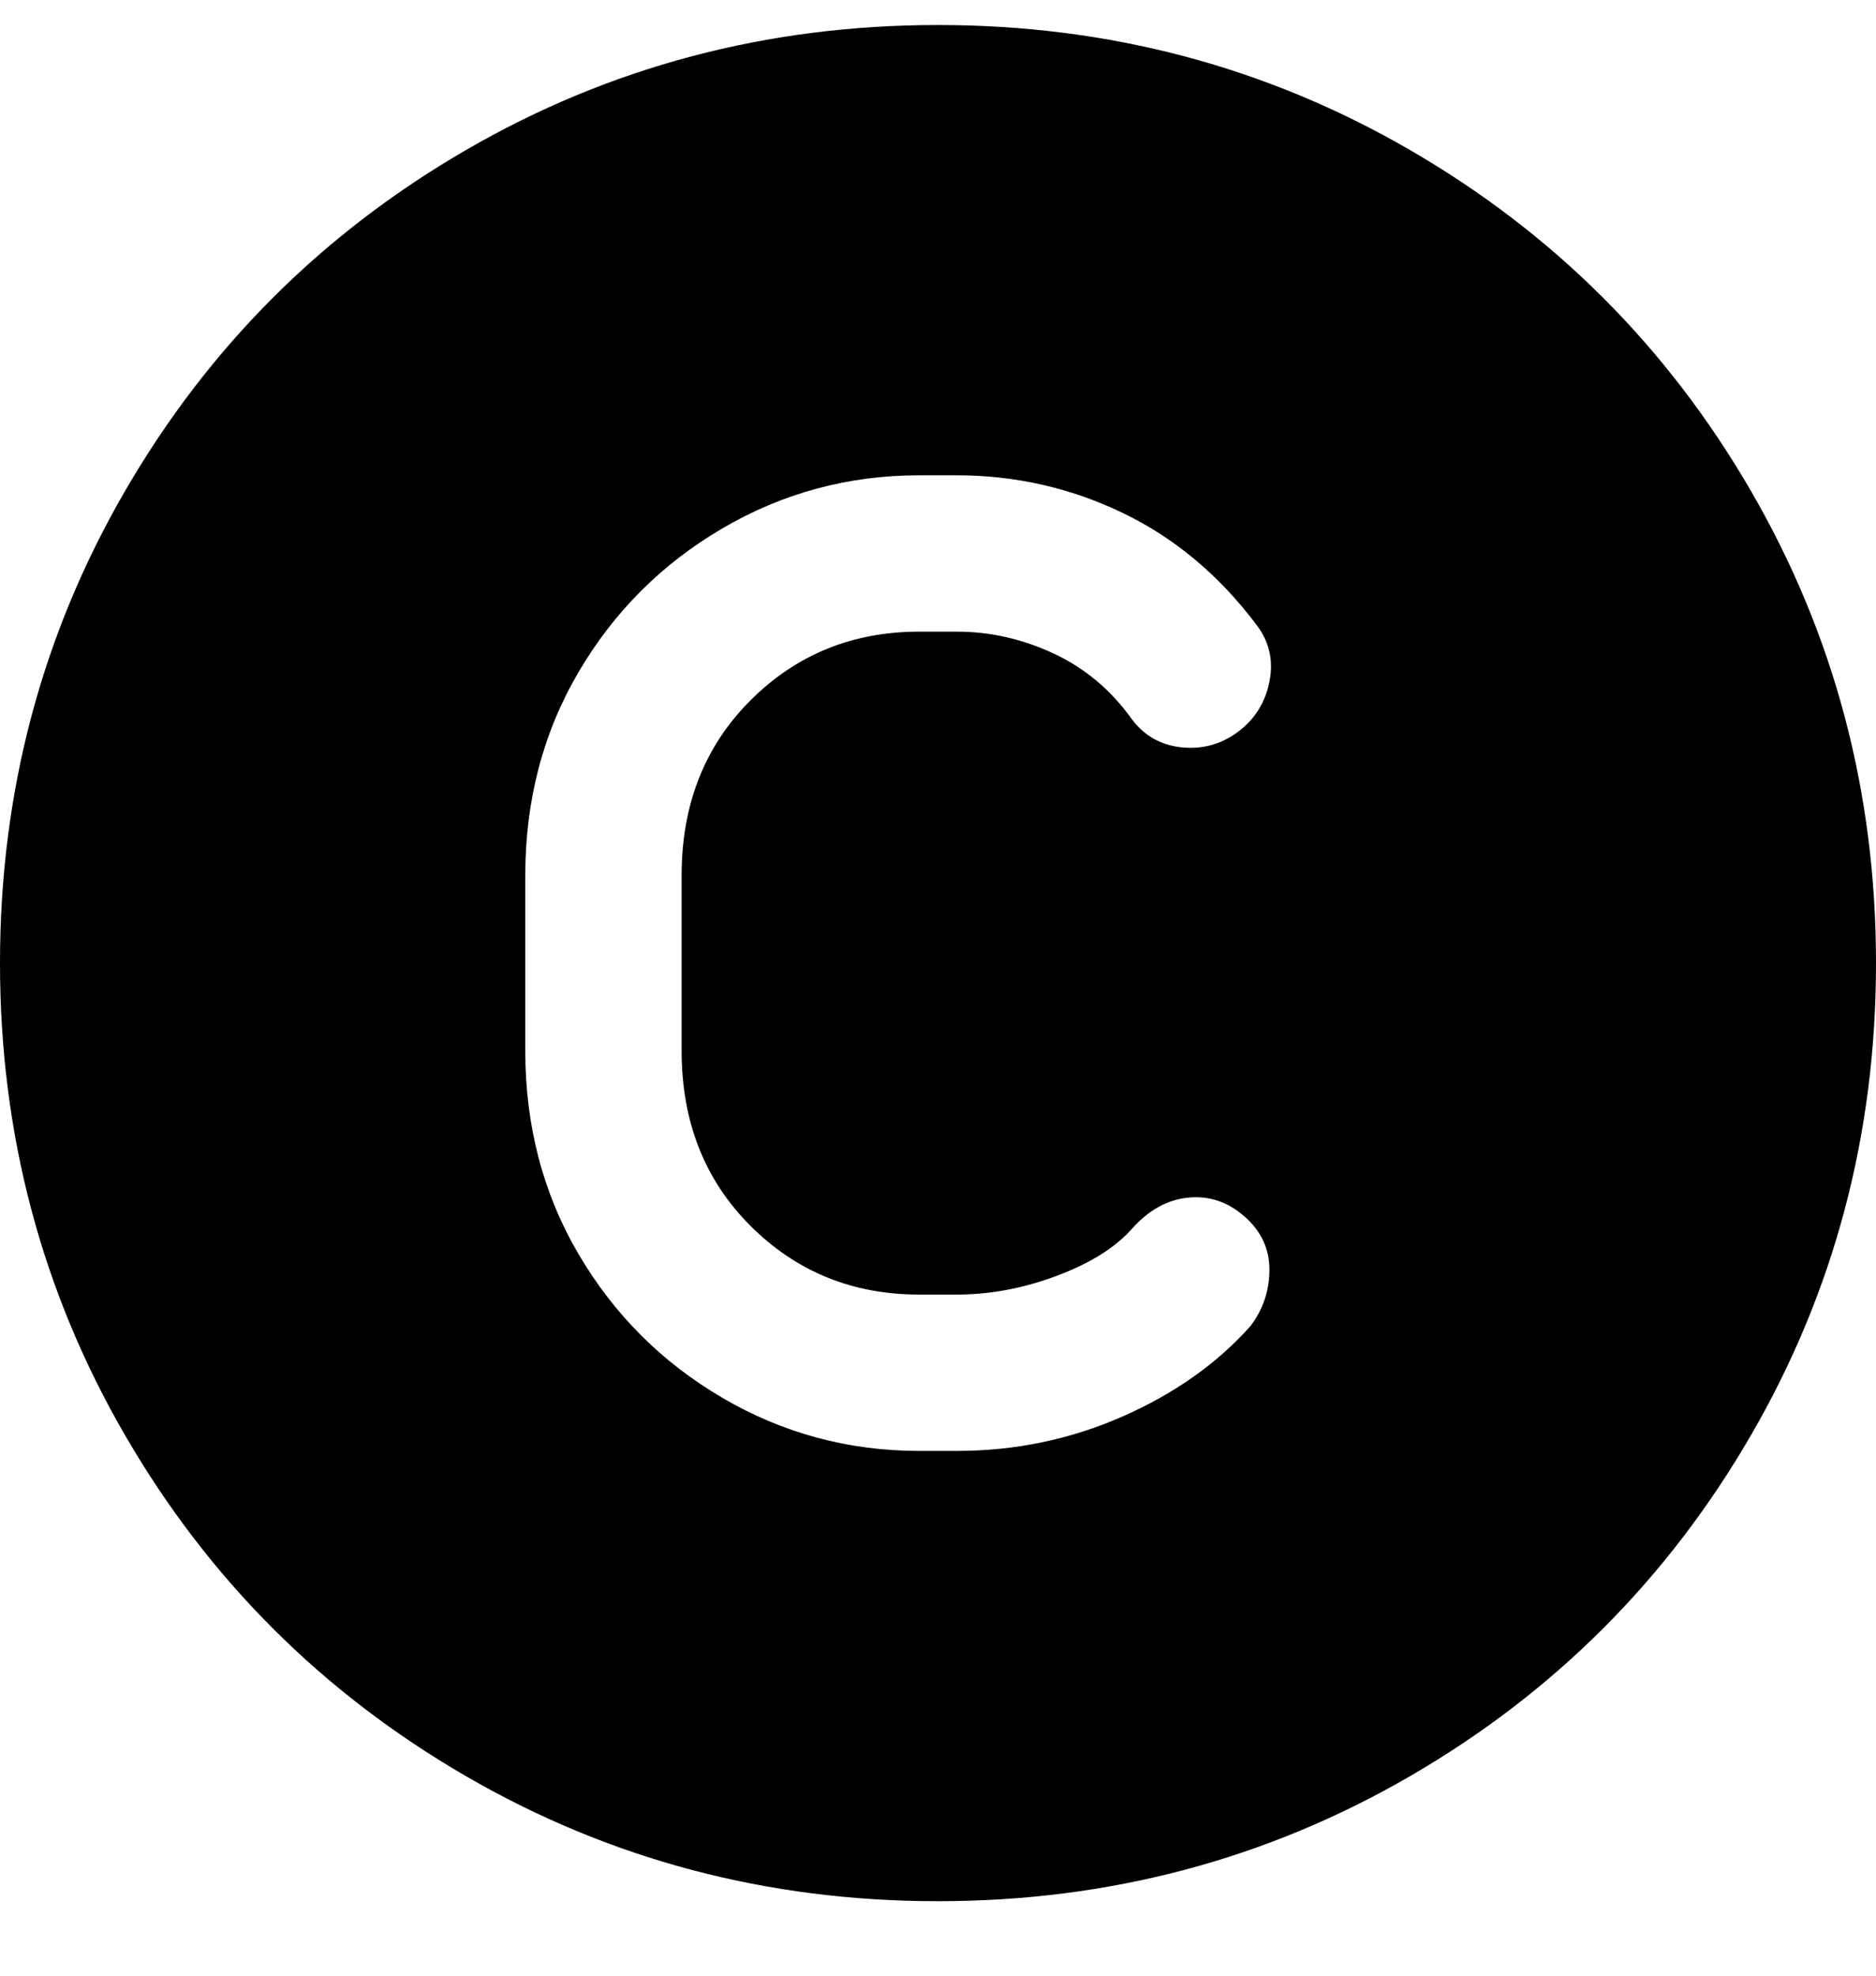<svg viewBox="0 0 300 316" xmlns="http://www.w3.org/2000/svg"><path d="M150 4q-41 0-75.5 20T20 78.5Q0 113 0 154t20 75.5Q40 264 74.5 284t75.5 20q41 0 75.5-20t54.5-54.5q20-34.5 20-75.5t-20-75.5Q260 44 225.5 24T150 4zm50 208q-8 9-20.5 14.5T153 232h-6q-17 0-31.5-8.5t-23-23Q84 186 84 168v-28q0-18 8.5-32.5t23-23Q130 76 147 76h6q14 0 26.5 6t21.5 18q3 4 2 9t-5 8q-4 3-9 2.5t-8-4.5q-5-7-12.5-10.5T153 101h-6q-16 0-27 11t-11 28v28q0 17 11 28t27 11h6q8 0 16-3t12-7.5q4-4.5 9-5t9 3q4 3.5 4 8.5t-3 9z"/></svg>